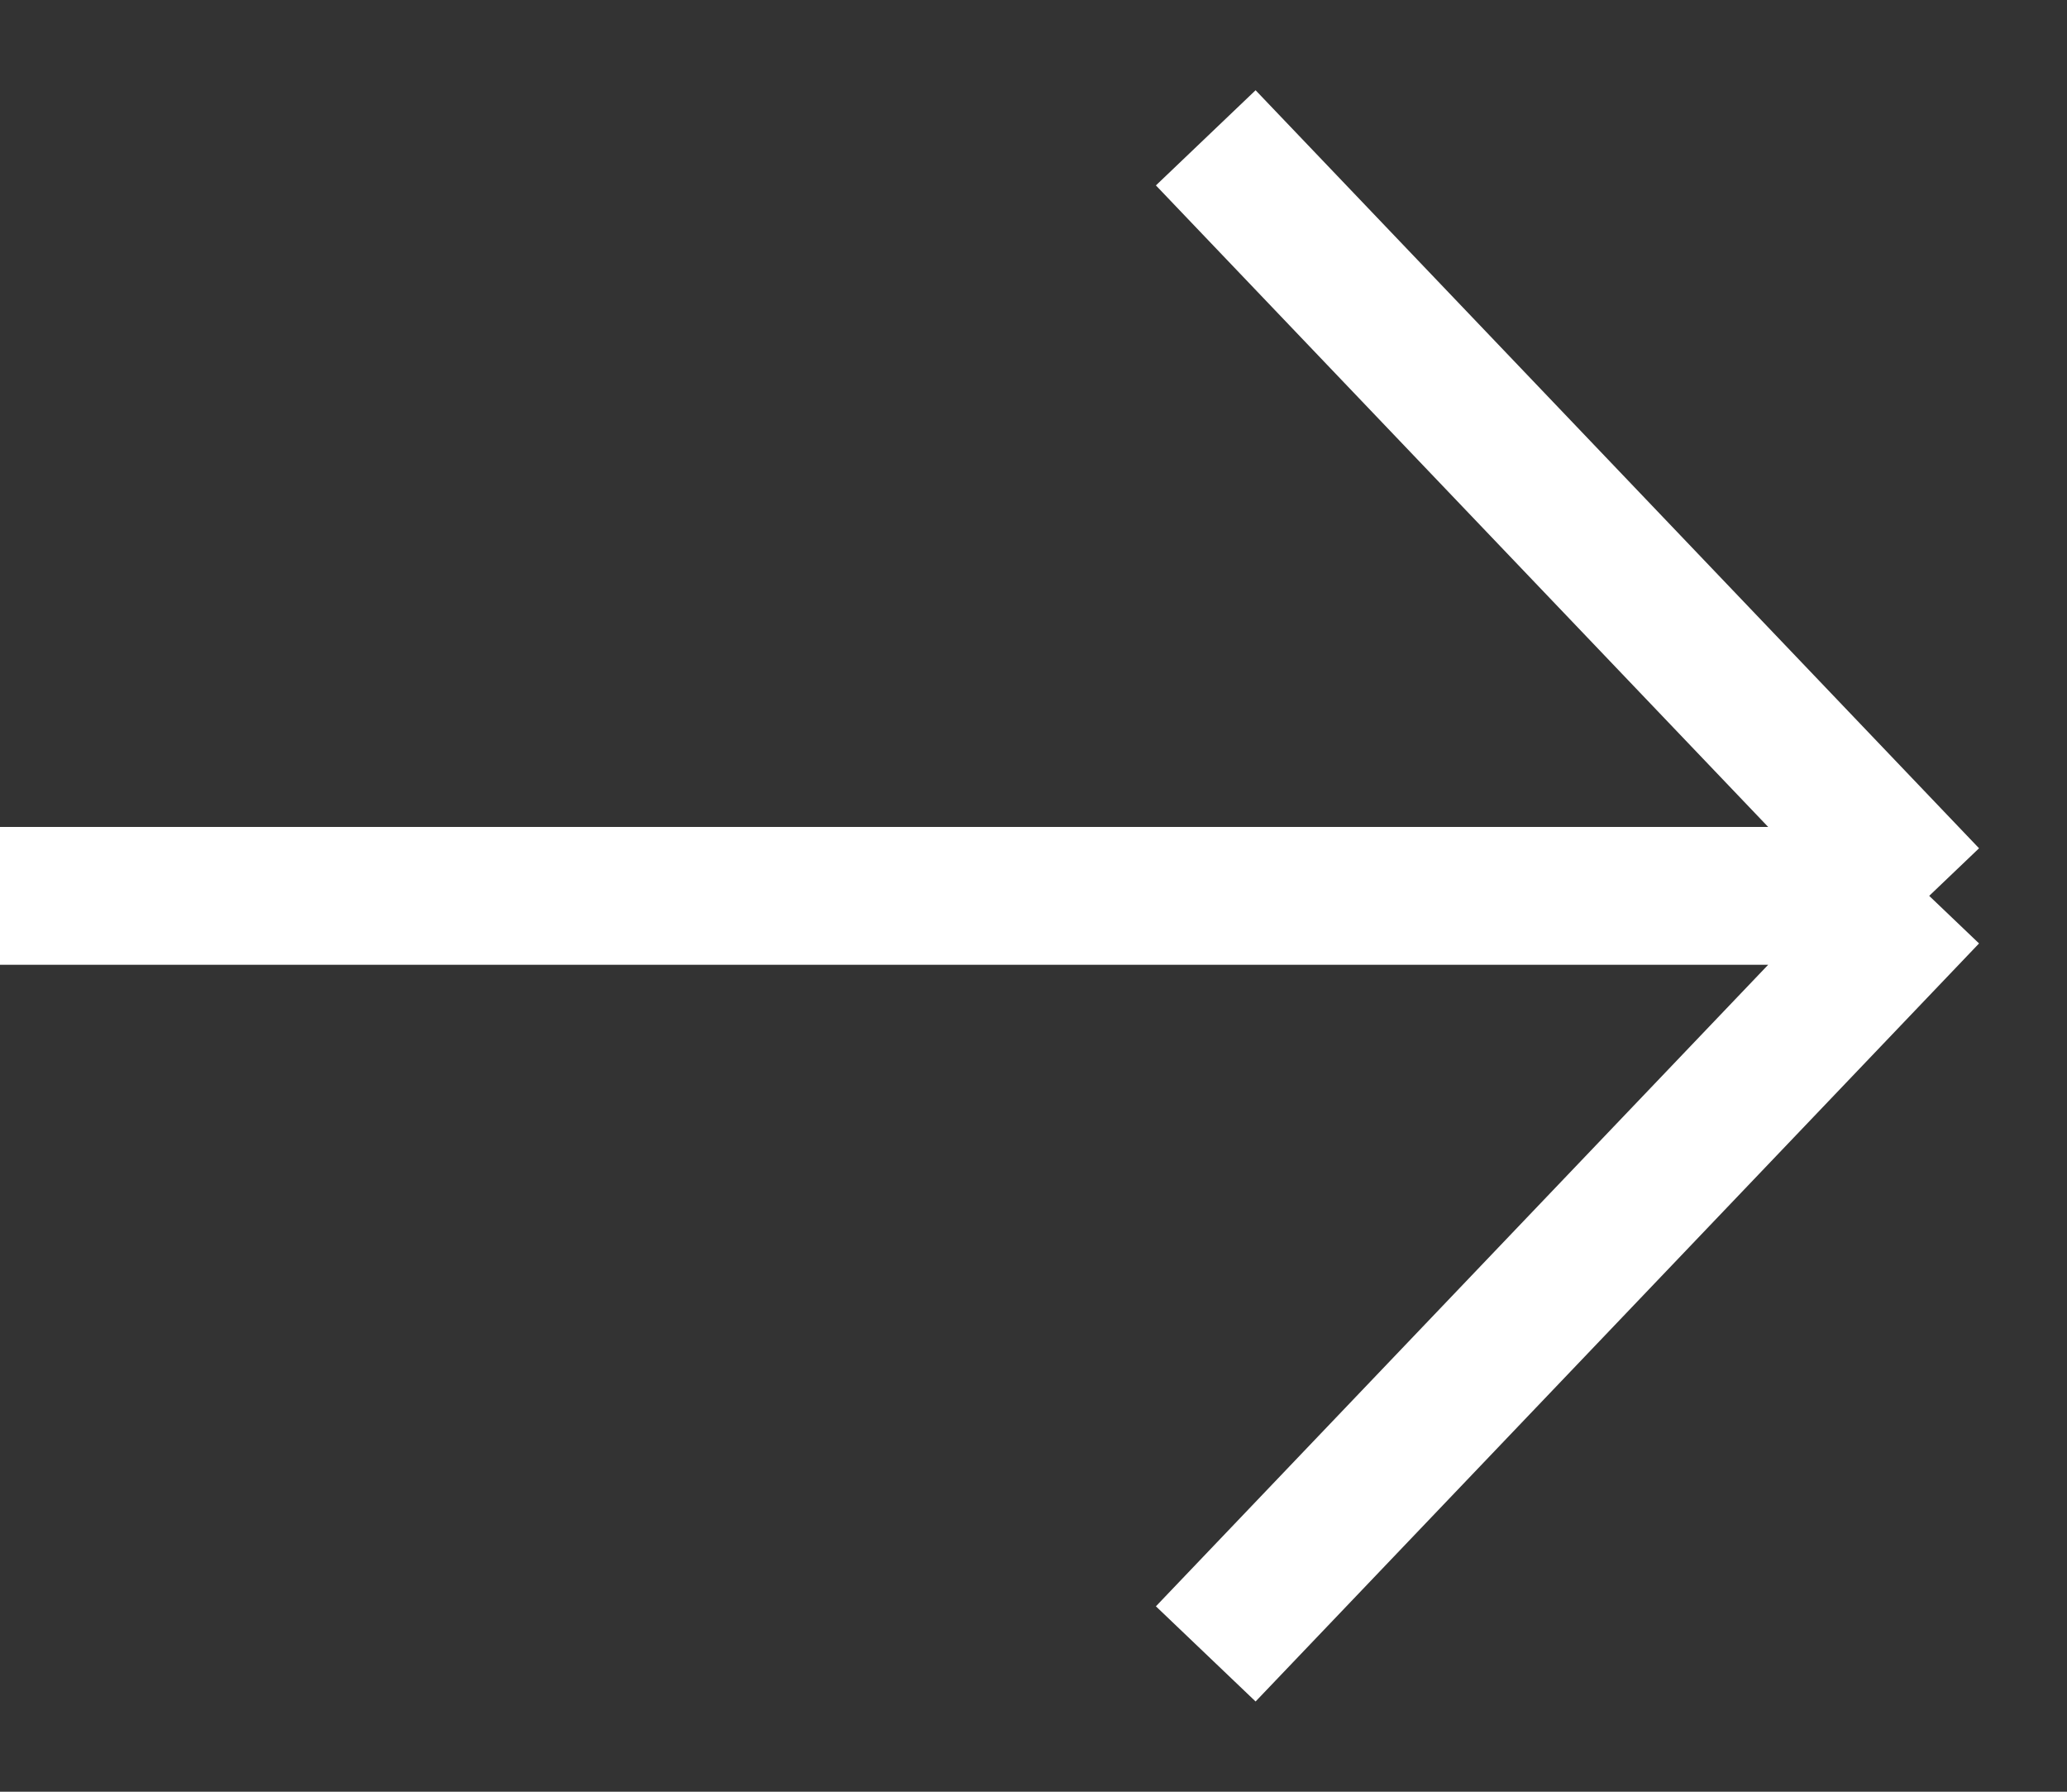 <svg width="15" height="13" viewBox="0 0 15 13" fill="none" xmlns="http://www.w3.org/2000/svg">
<rect x="0" y="0" width="15" height="13" fill="#333333" stroke="none"/>
<path d="M0 6.5H14M14 6.5L8.75 1M14 6.5L8.75 12" stroke="white"/>
</svg>
